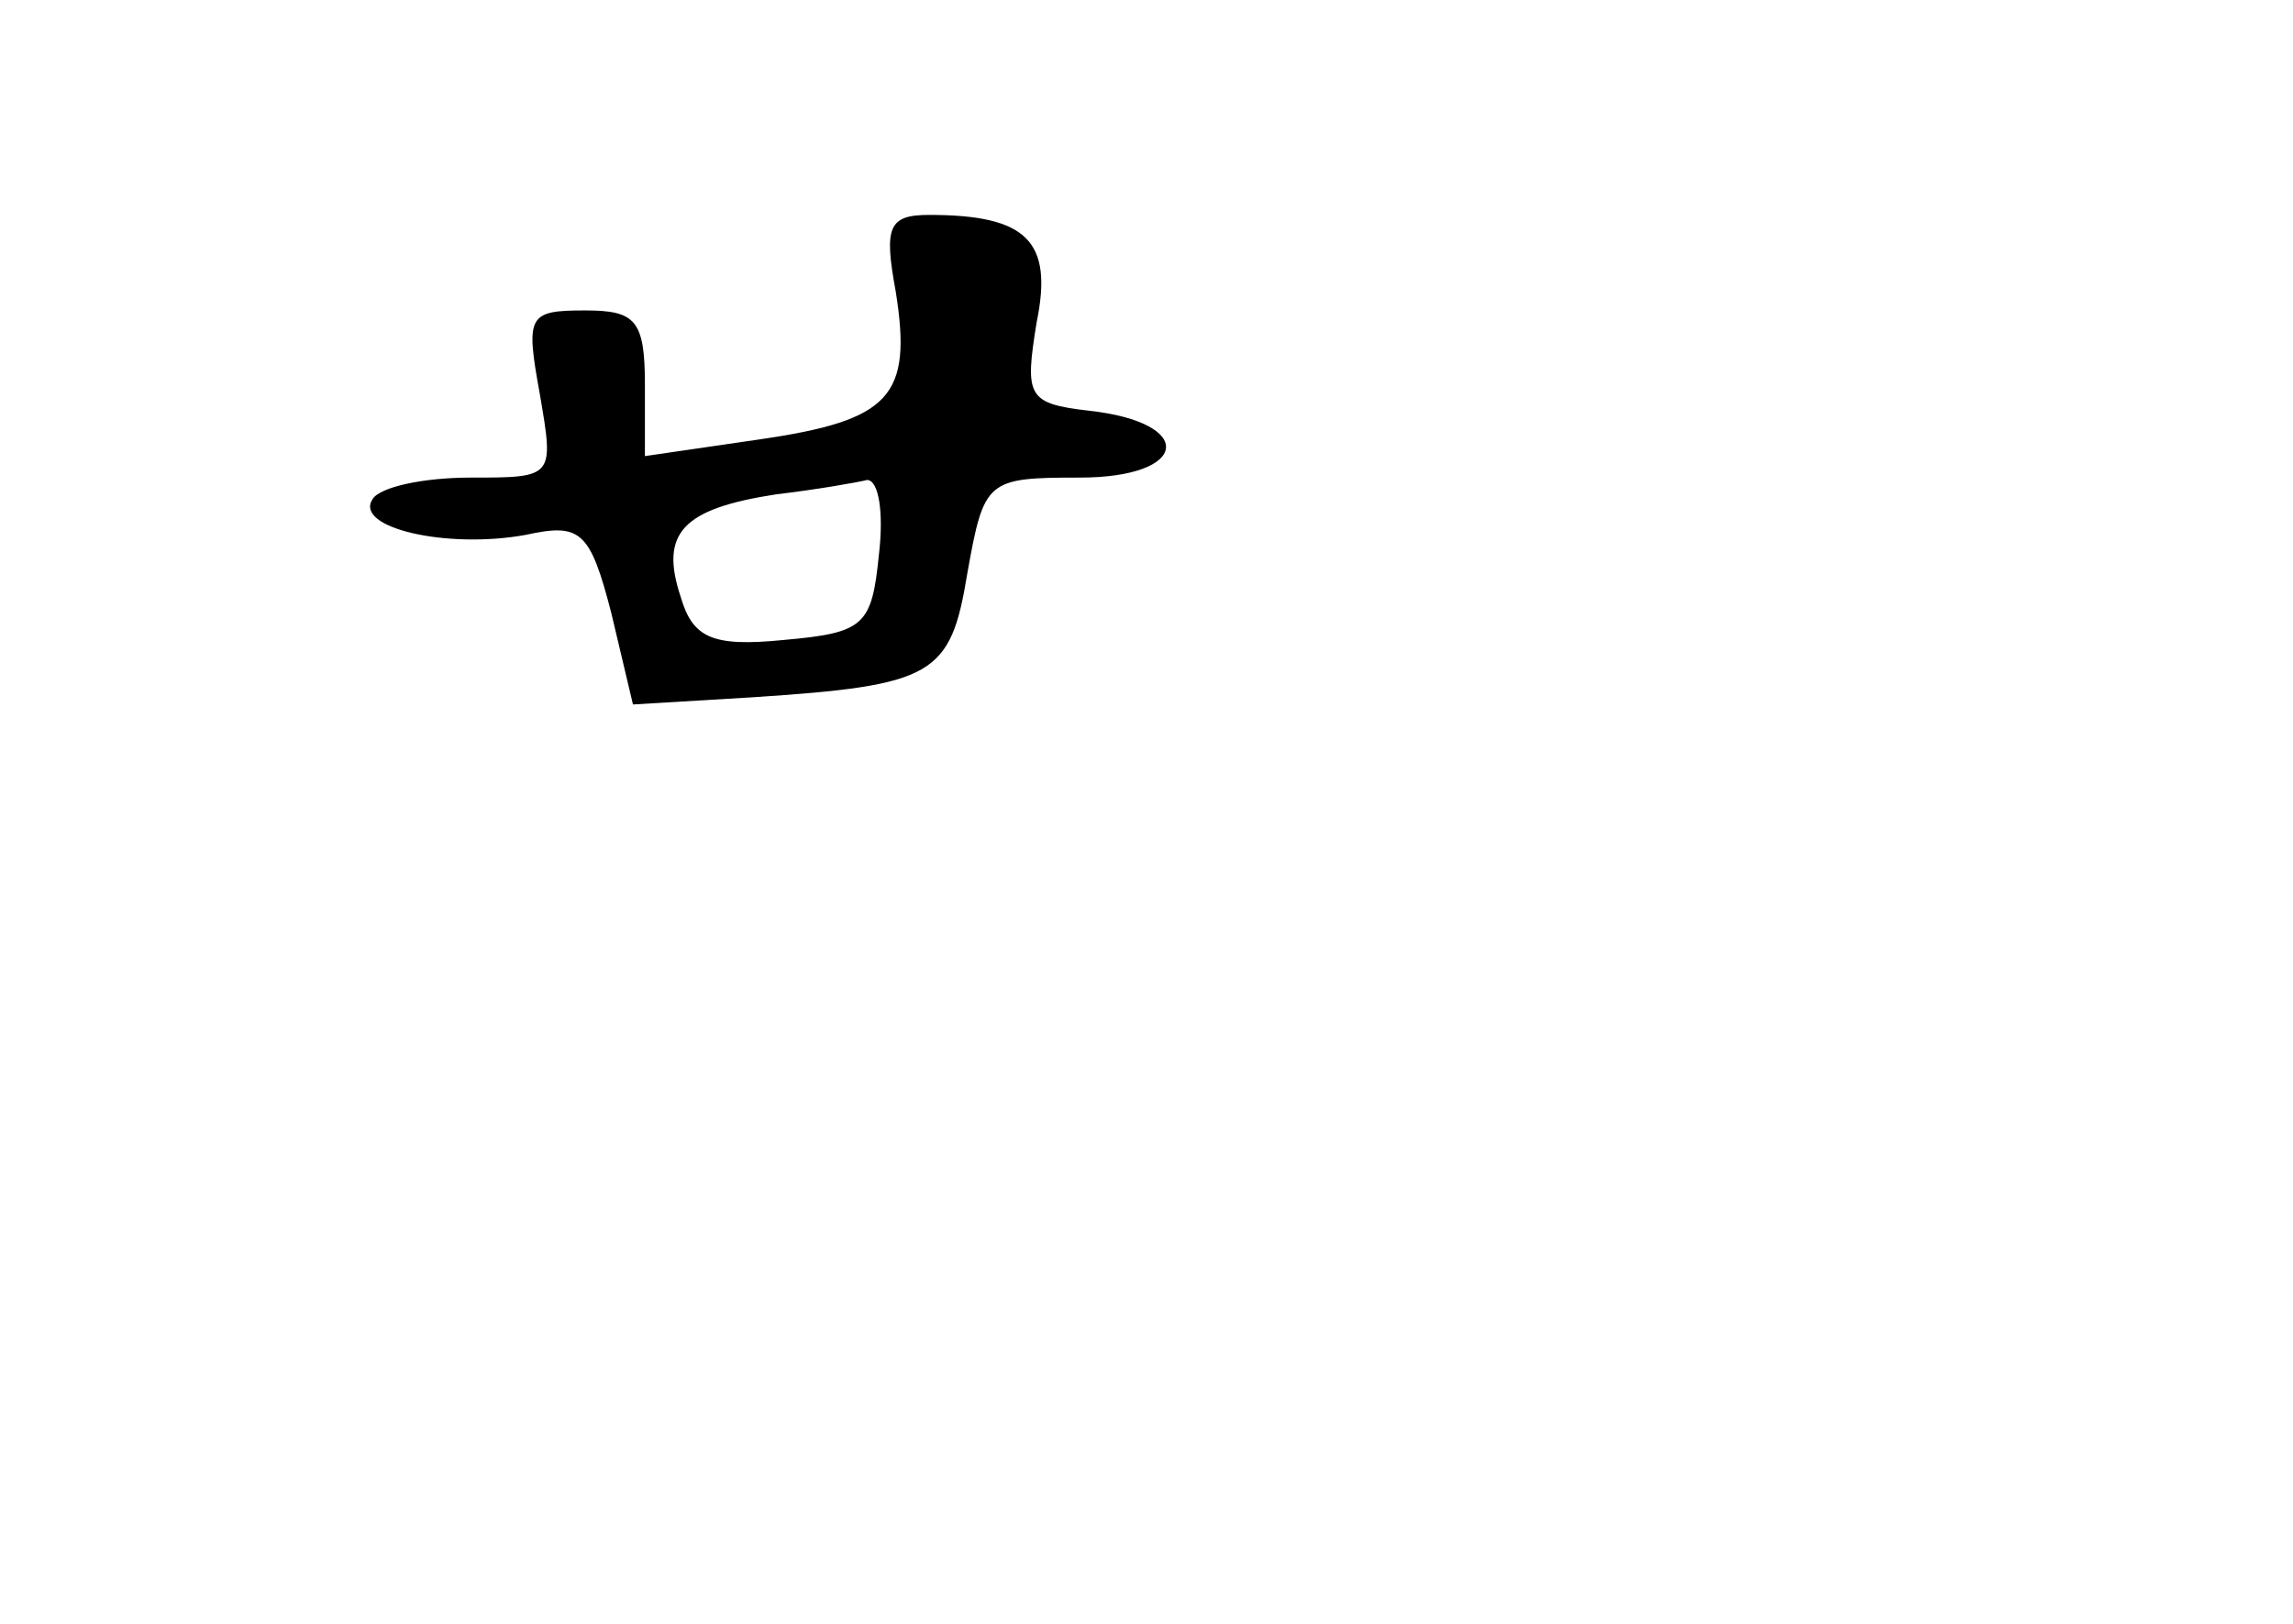 <?xml version="1.0" standalone="no"?>
<!DOCTYPE svg PUBLIC "-//W3C//DTD SVG 20010904//EN"
 "http://www.w3.org/TR/2001/REC-SVG-20010904/DTD/svg10.dtd">
<svg version="1.0" xmlns="http://www.w3.org/2000/svg"
 width="96pt" height="68pt" viewBox="0 0 96 68"
 preserveAspectRatio="xMidYMid meet">
<g transform="translate(0,68) scale(0.1,-0.1)"
fill="#000000" stroke="none">
<path d="M375 558 c7 -44 -2 -54 -57 -62 l-48 -7 0 30 c0 27 -4 31 -25 31 -24
0 -25 -2 -19 -35 6 -35 6 -35 -29 -35 -20 0 -38 -4 -41 -9 -8 -12 31 -21 64
-15 23 5 27 2 36 -33 l9 -38 50 3 c76 5 83 9 90 52 7 39 8 40 47 40 46 0 49
23 4 28 -26 3 -27 6 -22 37 7 34 -4 45 -45 45 -17 0 -19 -5 -14 -32z m-7 -110
c-3 -30 -6 -33 -40 -36 -30 -3 -38 1 -43 18 -9 27 1 37 40 43 17 2 34 5 38 6
5 0 7 -14 5 -31z"/>
</g>
</svg>
